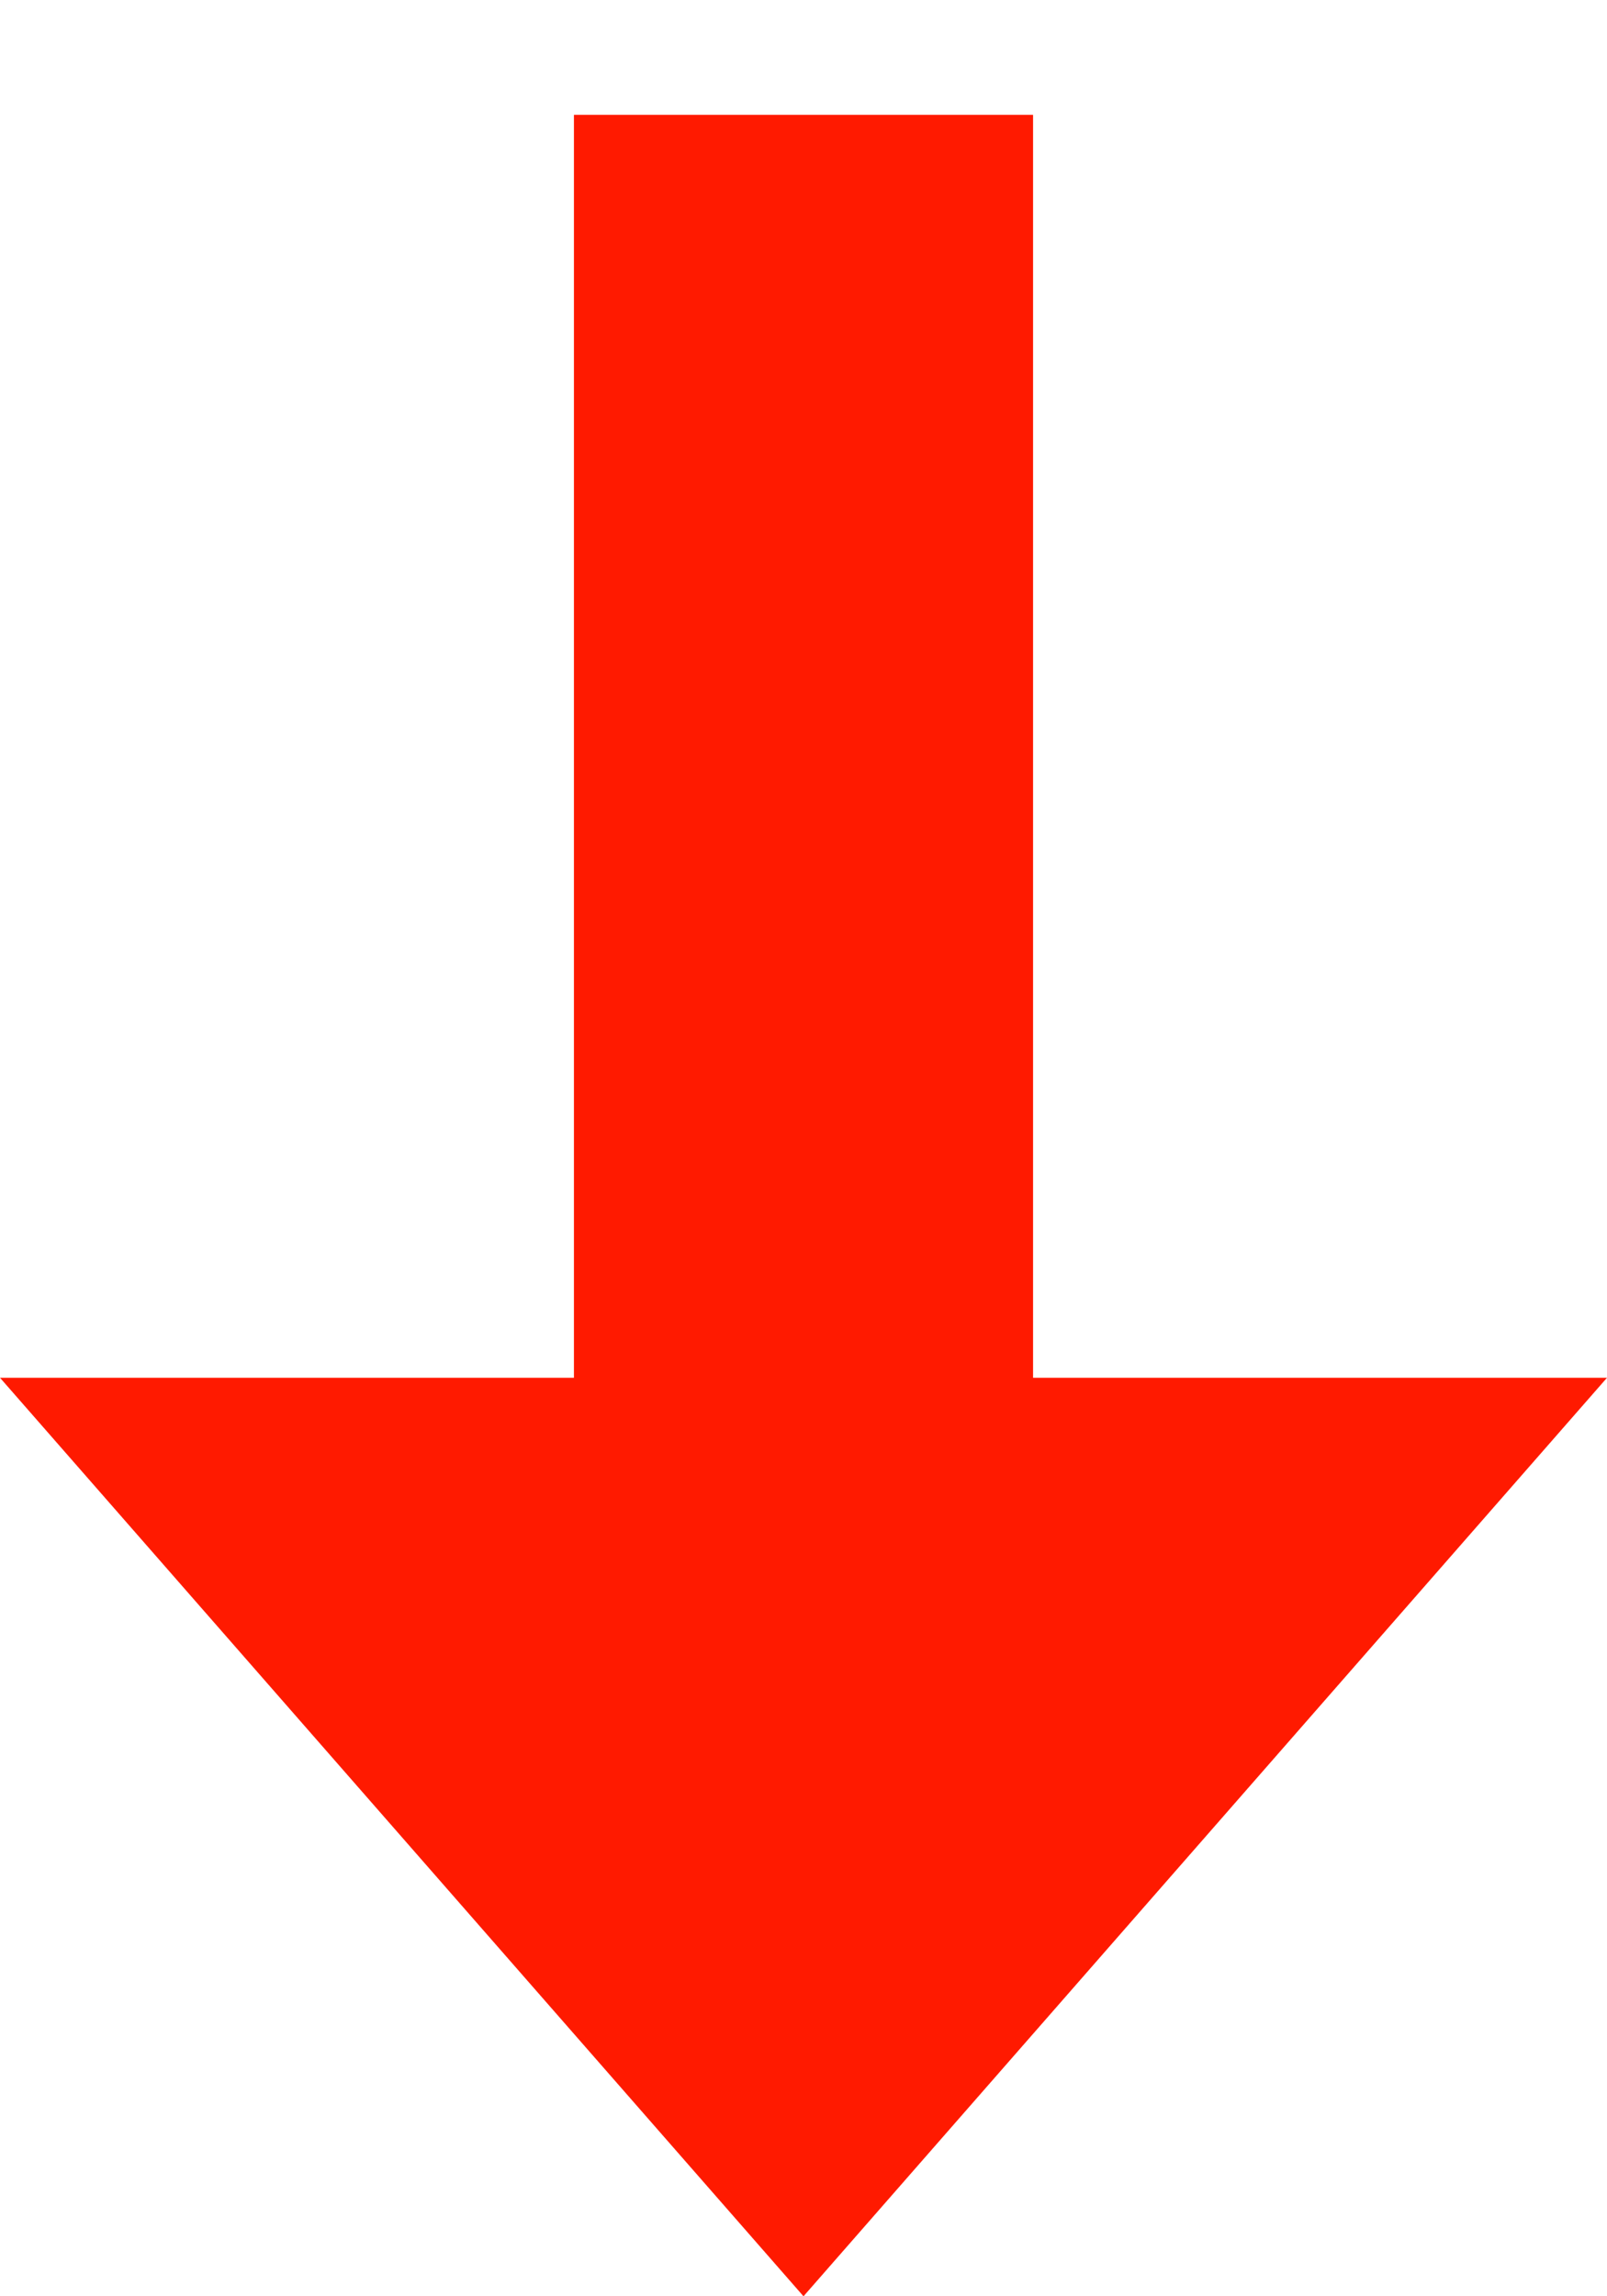 <?xml version="1.0" encoding="UTF-8"?>
<svg xmlns:xlink="http://www.w3.org/1999/xlink" width="7px" height="10px" viewBox="0 0 7 10" version="1.1"
     xmlns="http://www.w3.org/2000/svg">
    <!-- Generator: Sketch 49.3 (51167) - http://www.bohemiancoding.com/sketch -->
    <title>Group 3</title>
    <desc>Created with Sketch.</desc>
    <defs></defs>
    <g id="futurescoin" stroke="none" stroke-width="1" fill="none" fill-rule="evenodd">
        <g id="profile" transform="translate(-908, -250)">
            <g id="Group" transform="translate(750, 145)">
                <g id="1" transform="translate(0, 51)">
                    <g id="Group-3" transform="translate(158, 54)">
                        <path d="M3.5,7.5 L3.5,0.5" id="Line" stroke="#FF1A00" stroke-width="2"></path>
                        <polygon id="Rectangle-4" fill="#FF1A00" points="0 6 7 6 3.5 10"></polygon>
                    </g>
                </g>
            </g>
        </g>
    </g>
</svg>